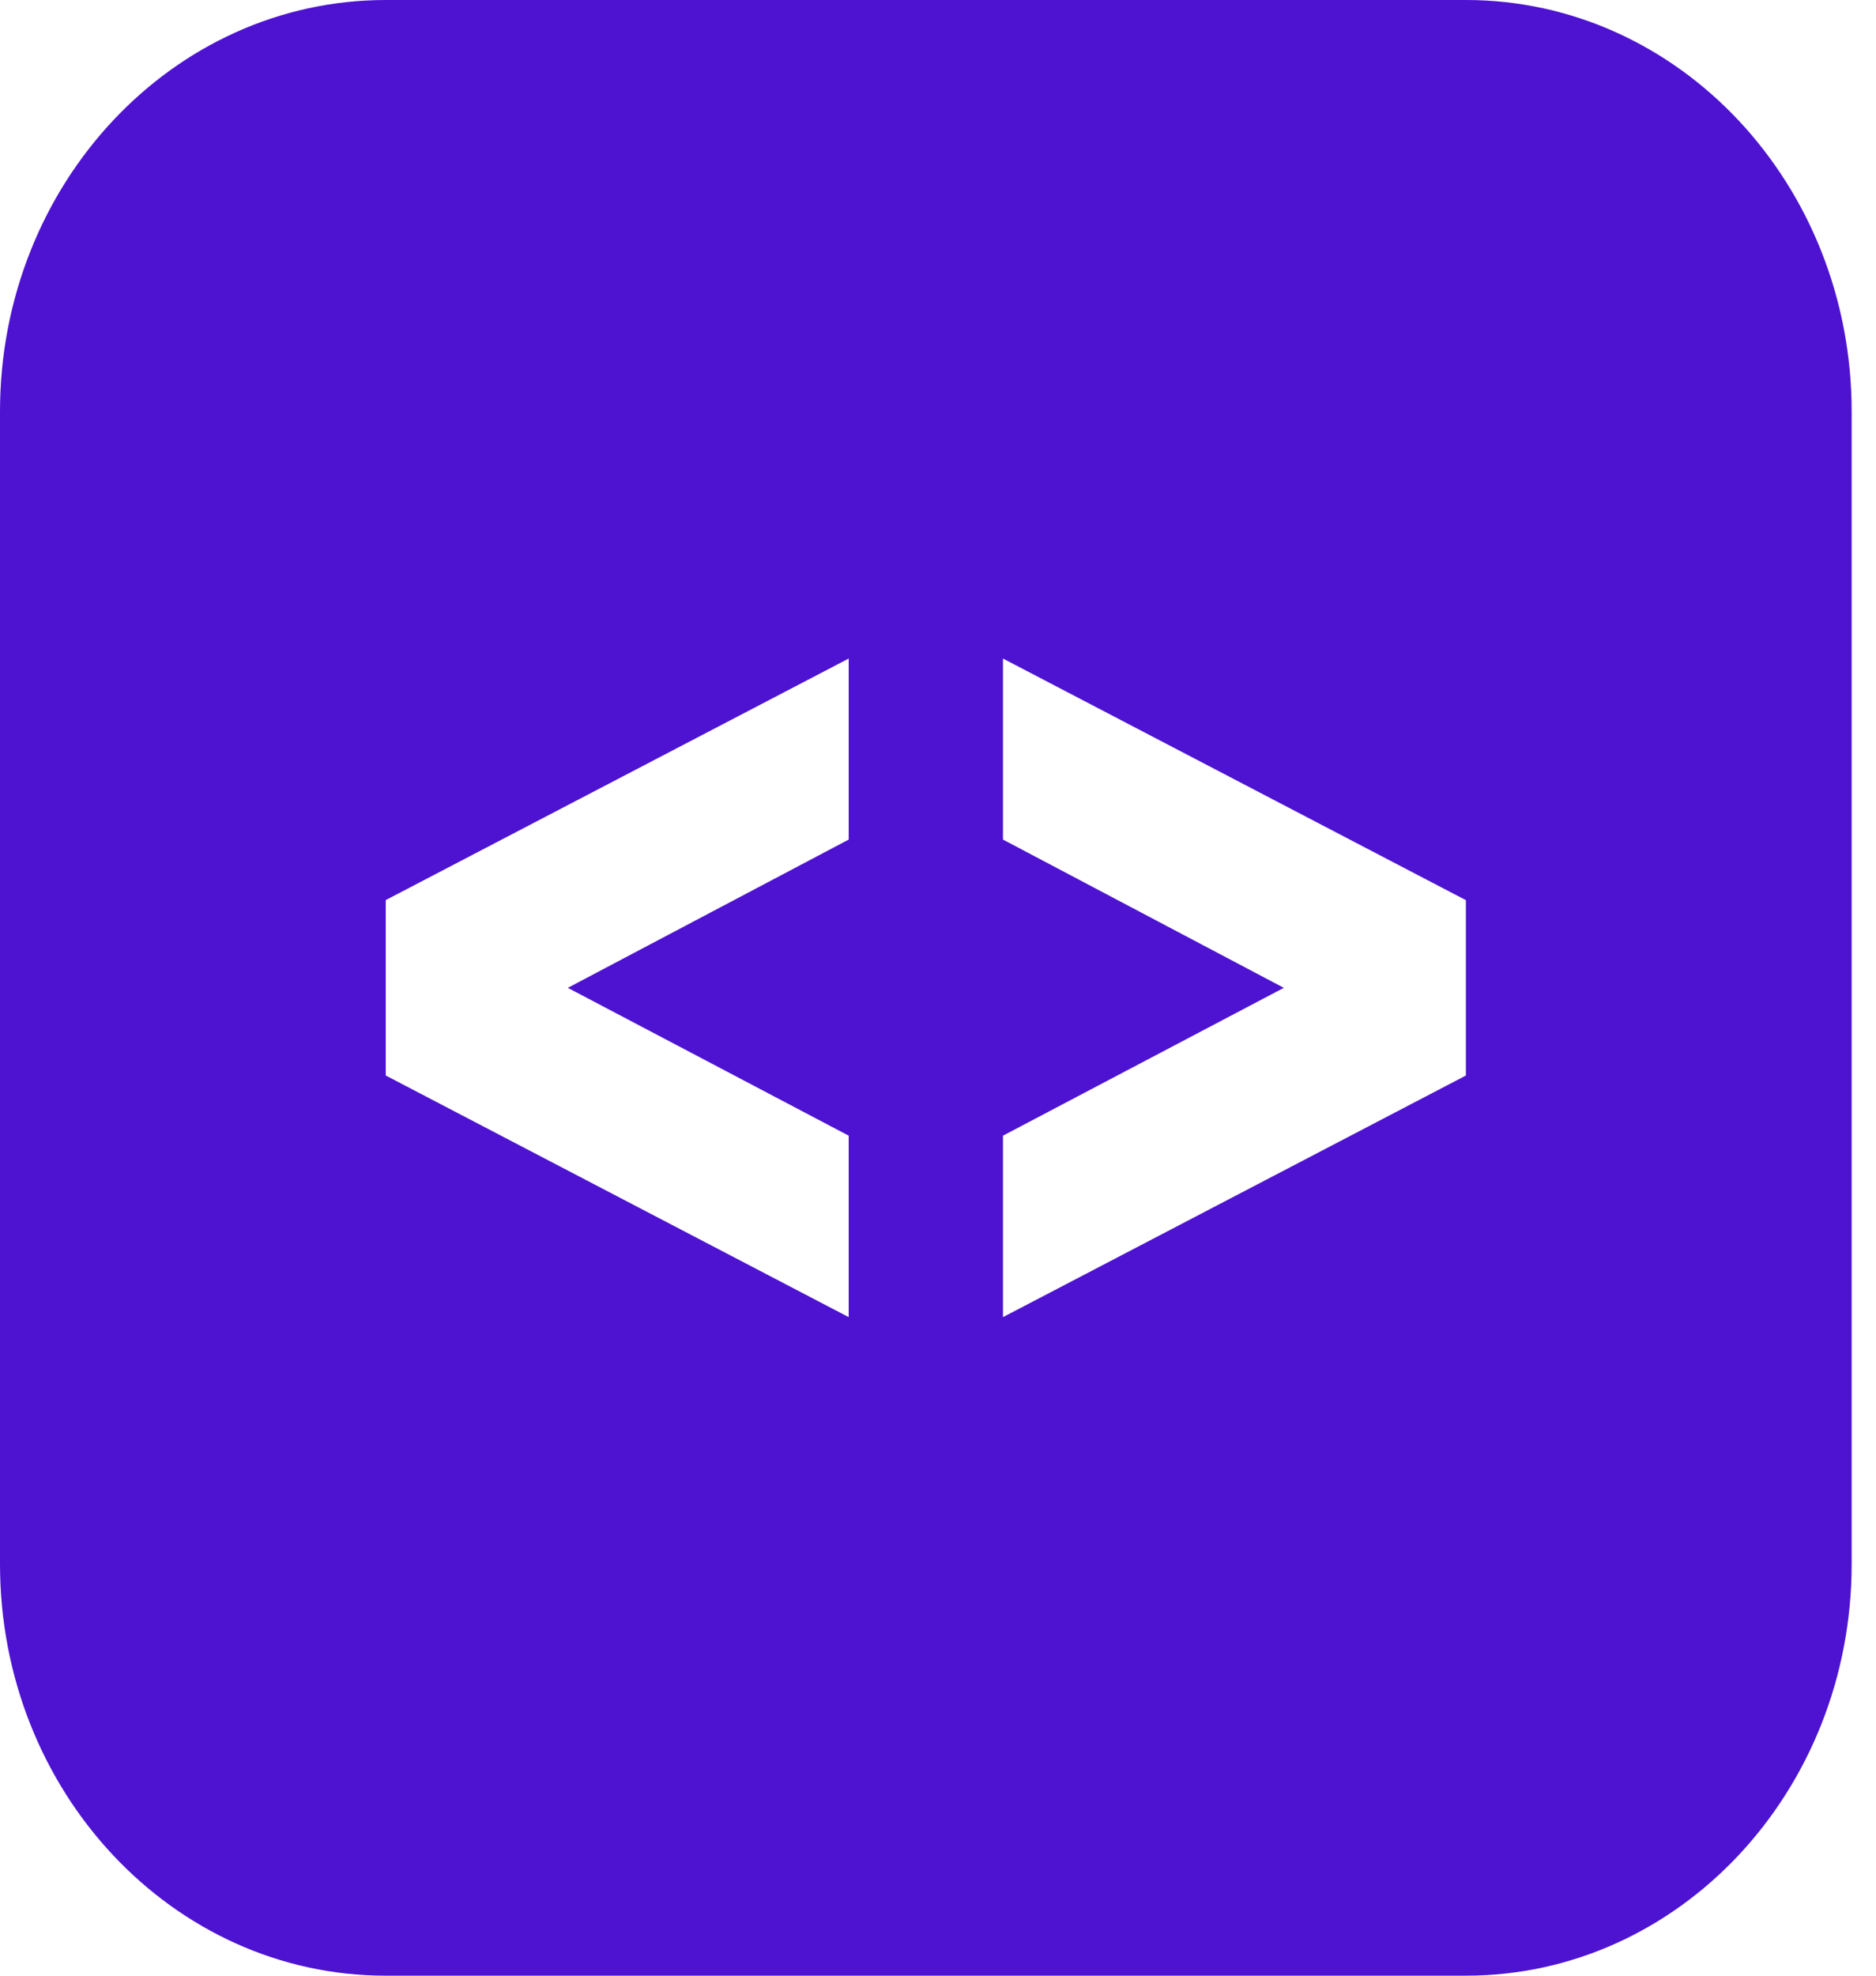 <svg width="38" height="40" viewBox="0 0 38 40" fill="none" xmlns="http://www.w3.org/2000/svg">
<g clip-path="url(#clip0_11_405)">
<path d="M29.693 0H7.814C3.499 0 0 3.732 0 8.333V31.667C0 36.268 3.499 40 7.814 40H29.693C34.01 40 37.507 36.268 37.507 31.667V8.333C37.507 3.732 34.01 0 29.693 0ZM17.191 16.998L11.502 20L17.191 22.993V26.667L7.814 21.775V18.223L17.191 13.333V16.998ZM29.693 21.775L20.316 26.667V22.993L26.005 20L20.316 16.998V13.333L29.693 18.225V21.775Z" fill="#4D13D1"/>
</g>
<defs>
<clipPath id="clip0_11_405">
<rect width="37.507" height="40" fill="white"/>
</clipPath>
</defs>
</svg>
